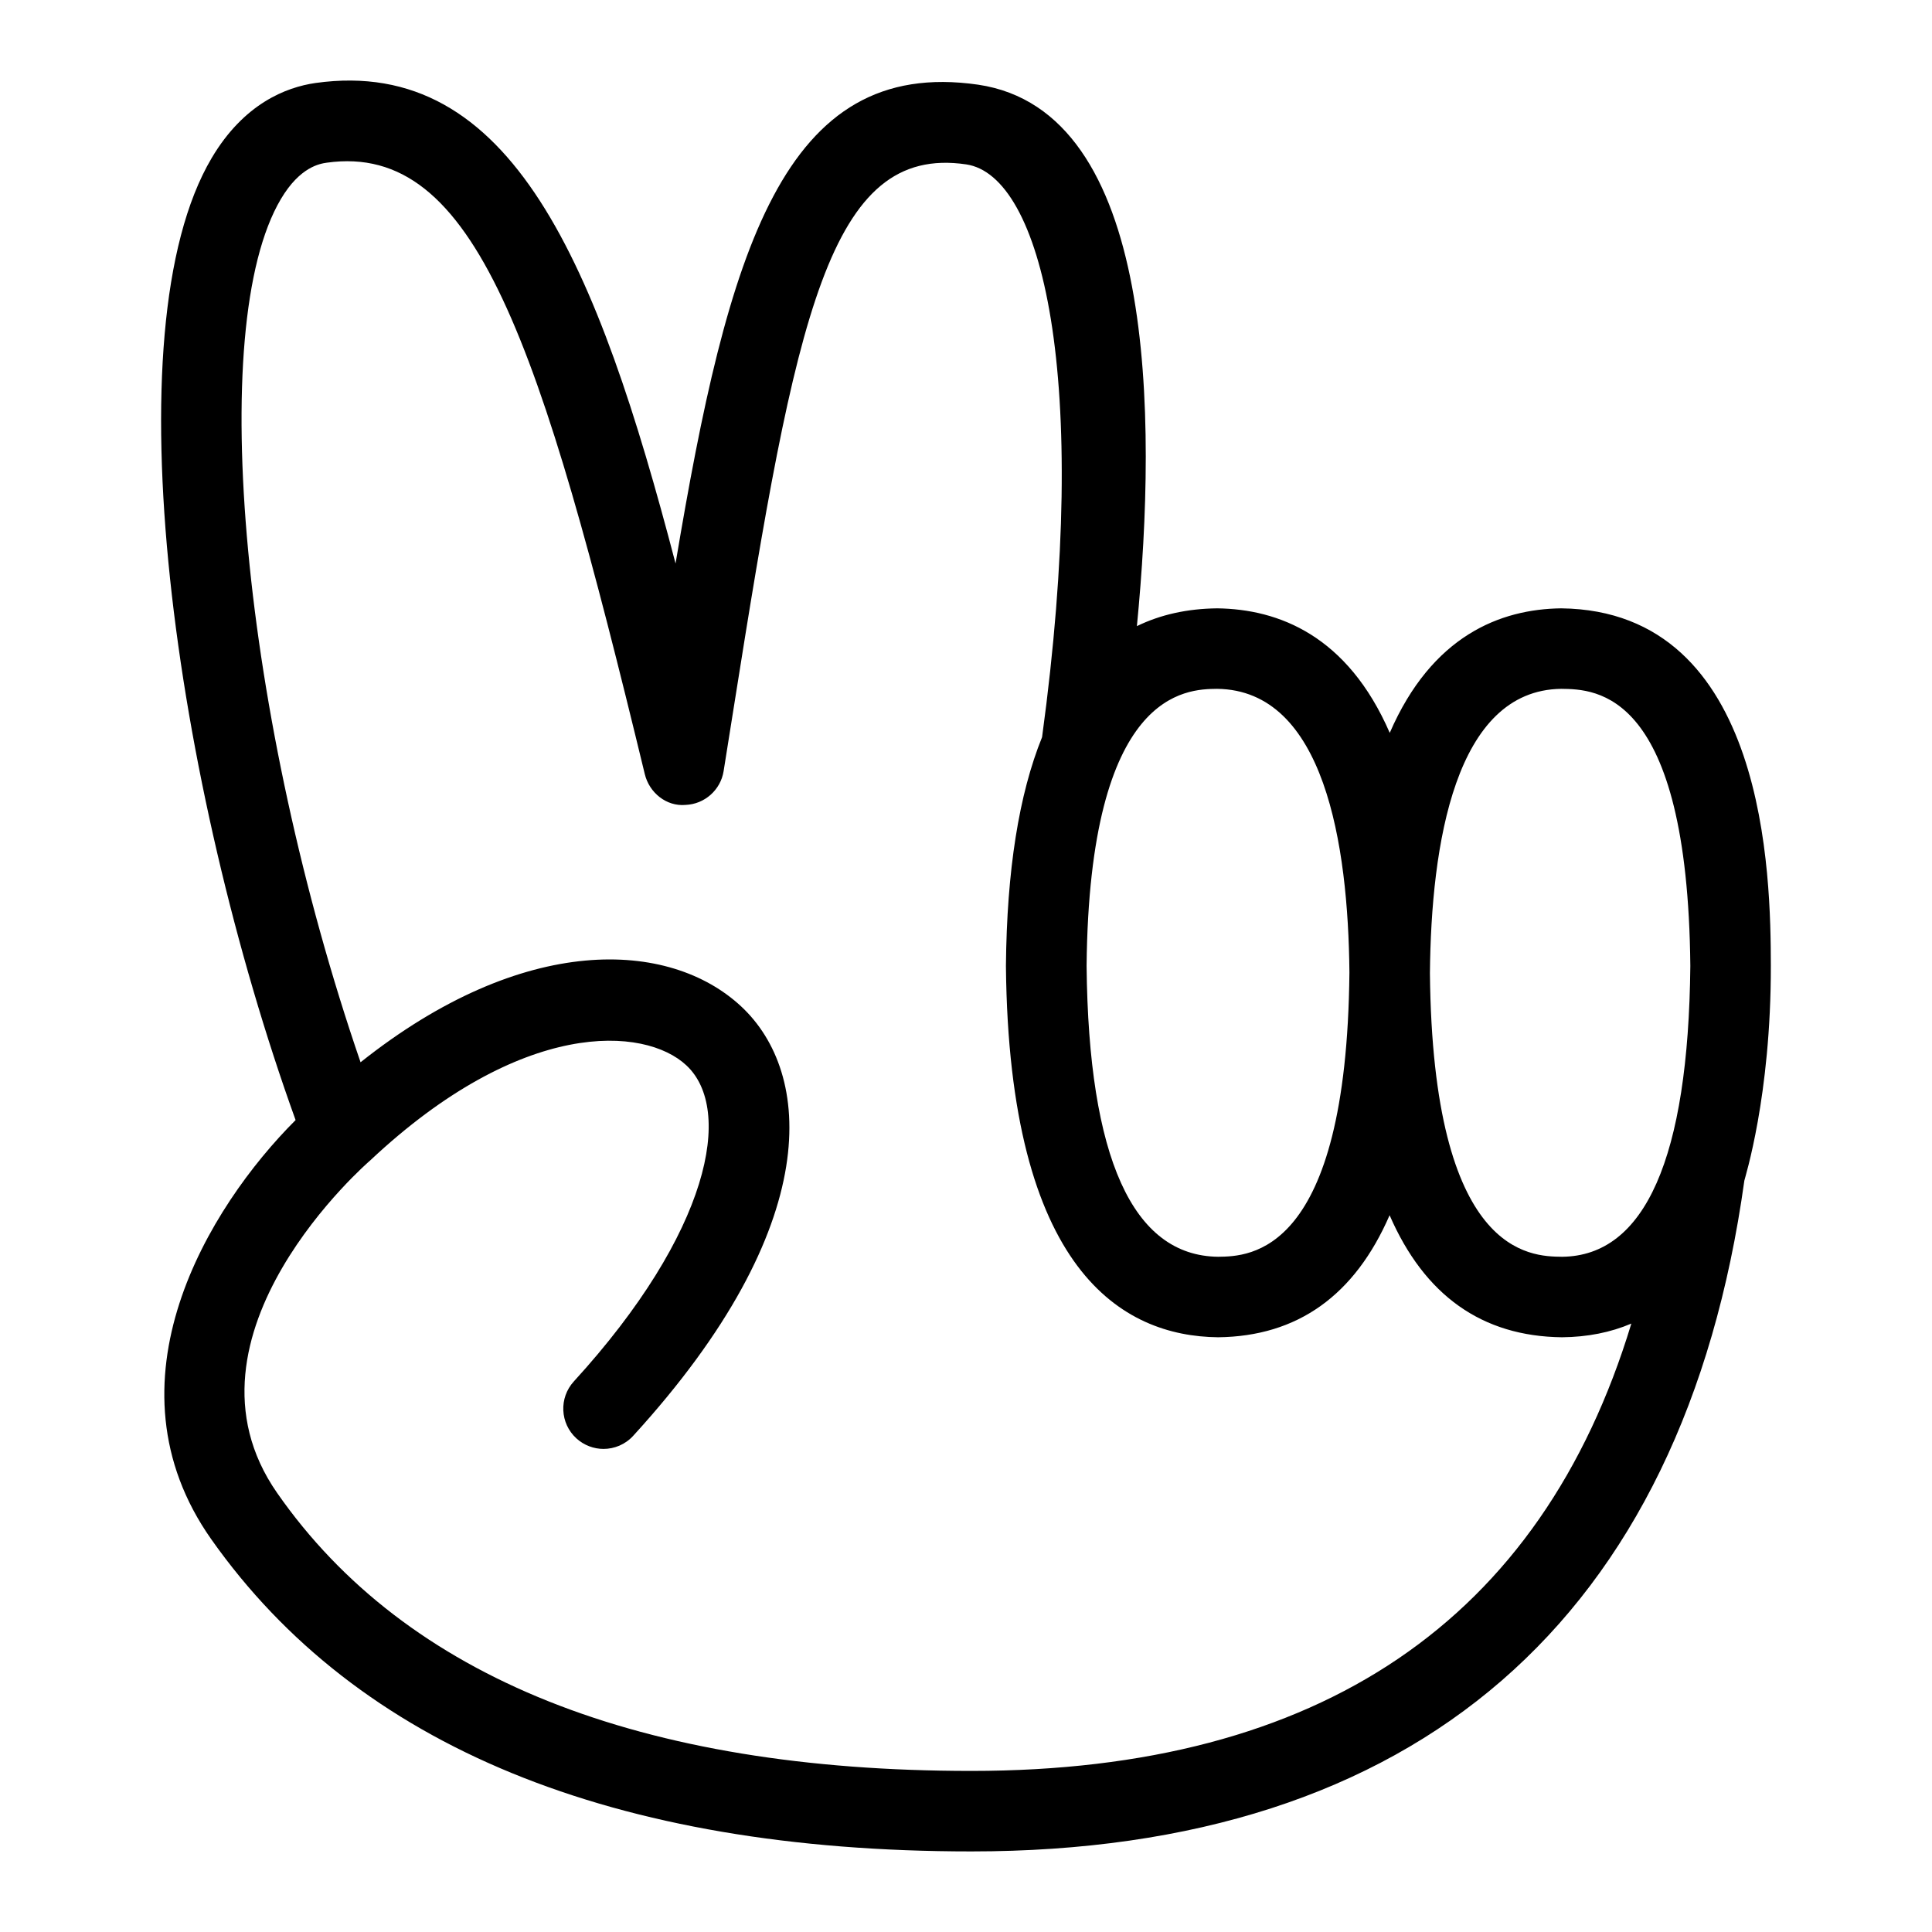 <svg id="Layer_1" viewBox="0 0 24 24" xmlns="http://www.w3.org/2000/svg" data-name="Layer 1"><path d="m21.998 11.994c-.002-1.09-.042-4.407-2.604-4.437-.755.009-1.606.338-2.13 1.547-.525-1.208-1.379-1.537-2.143-1.547-.372.004-.705.078-.998.221.254-2.611.241-6.399-1.972-6.726-2.426-.351-3.109 2.07-3.759 5.948-.969-3.707-2.031-6.312-4.473-5.969-.368.053-.891.258-1.29.933-1.27 2.147-.456 7.792 1.043 11.95-1.079 1.078-2.421 3.259-1.047 5.208 1.814 2.573 4.991 3.877 9.442 3.877 5.522 0 8.843-2.881 9.602-8.333.003-.024.332-1.045.329-2.672zm-2.604-3.437c.43.005 1.57.019 1.604 3.442-.024 2.386-.563 3.602-1.592 3.613-.398-.004-1.608-.018-1.643-3.523.015-1.602.312-3.516 1.631-3.532zm-4.274 0c1.332.016 1.628 1.93 1.643 3.522-.034 3.515-1.245 3.528-1.631 3.533-1.061-.012-1.61-1.227-1.634-3.613.034-3.423 1.239-3.438 1.623-3.442zm-3.053 13.442c-4.107 0-7.023-1.153-8.625-3.454-1.364-1.959 1.154-4.128 1.156-4.129 1.885-1.771 3.411-1.666 3.928-1.182.588.548.296 2.073-1.398 3.927-.186.204-.172.52.032.707.096.087.217.131.337.131.135 0 .271-.055.369-.163 2.398-2.624 2.221-4.513 1.342-5.333-.893-.833-2.705-.918-4.729.693-1.461-4.249-1.933-9.129-.99-10.723.239-.404.489-.44.571-.452 1.848-.258 2.651 2.233 3.95 7.596.056.231.269.403.505.382.238-.009.437-.186.474-.42l.126-.791c.77-4.859 1.184-6.997 2.887-6.746.938.138 1.554 2.625.943 7.115-.288.711-.438 1.658-.449 2.837v.01c.037 3.786 1.447 4.595 2.635 4.608.987-.011 1.698-.519 2.131-1.516.434.997 1.148 1.505 2.142 1.516.316-.003.603-.06.861-.17-1.119 3.69-3.869 5.557-8.199 5.557z"/></svg>